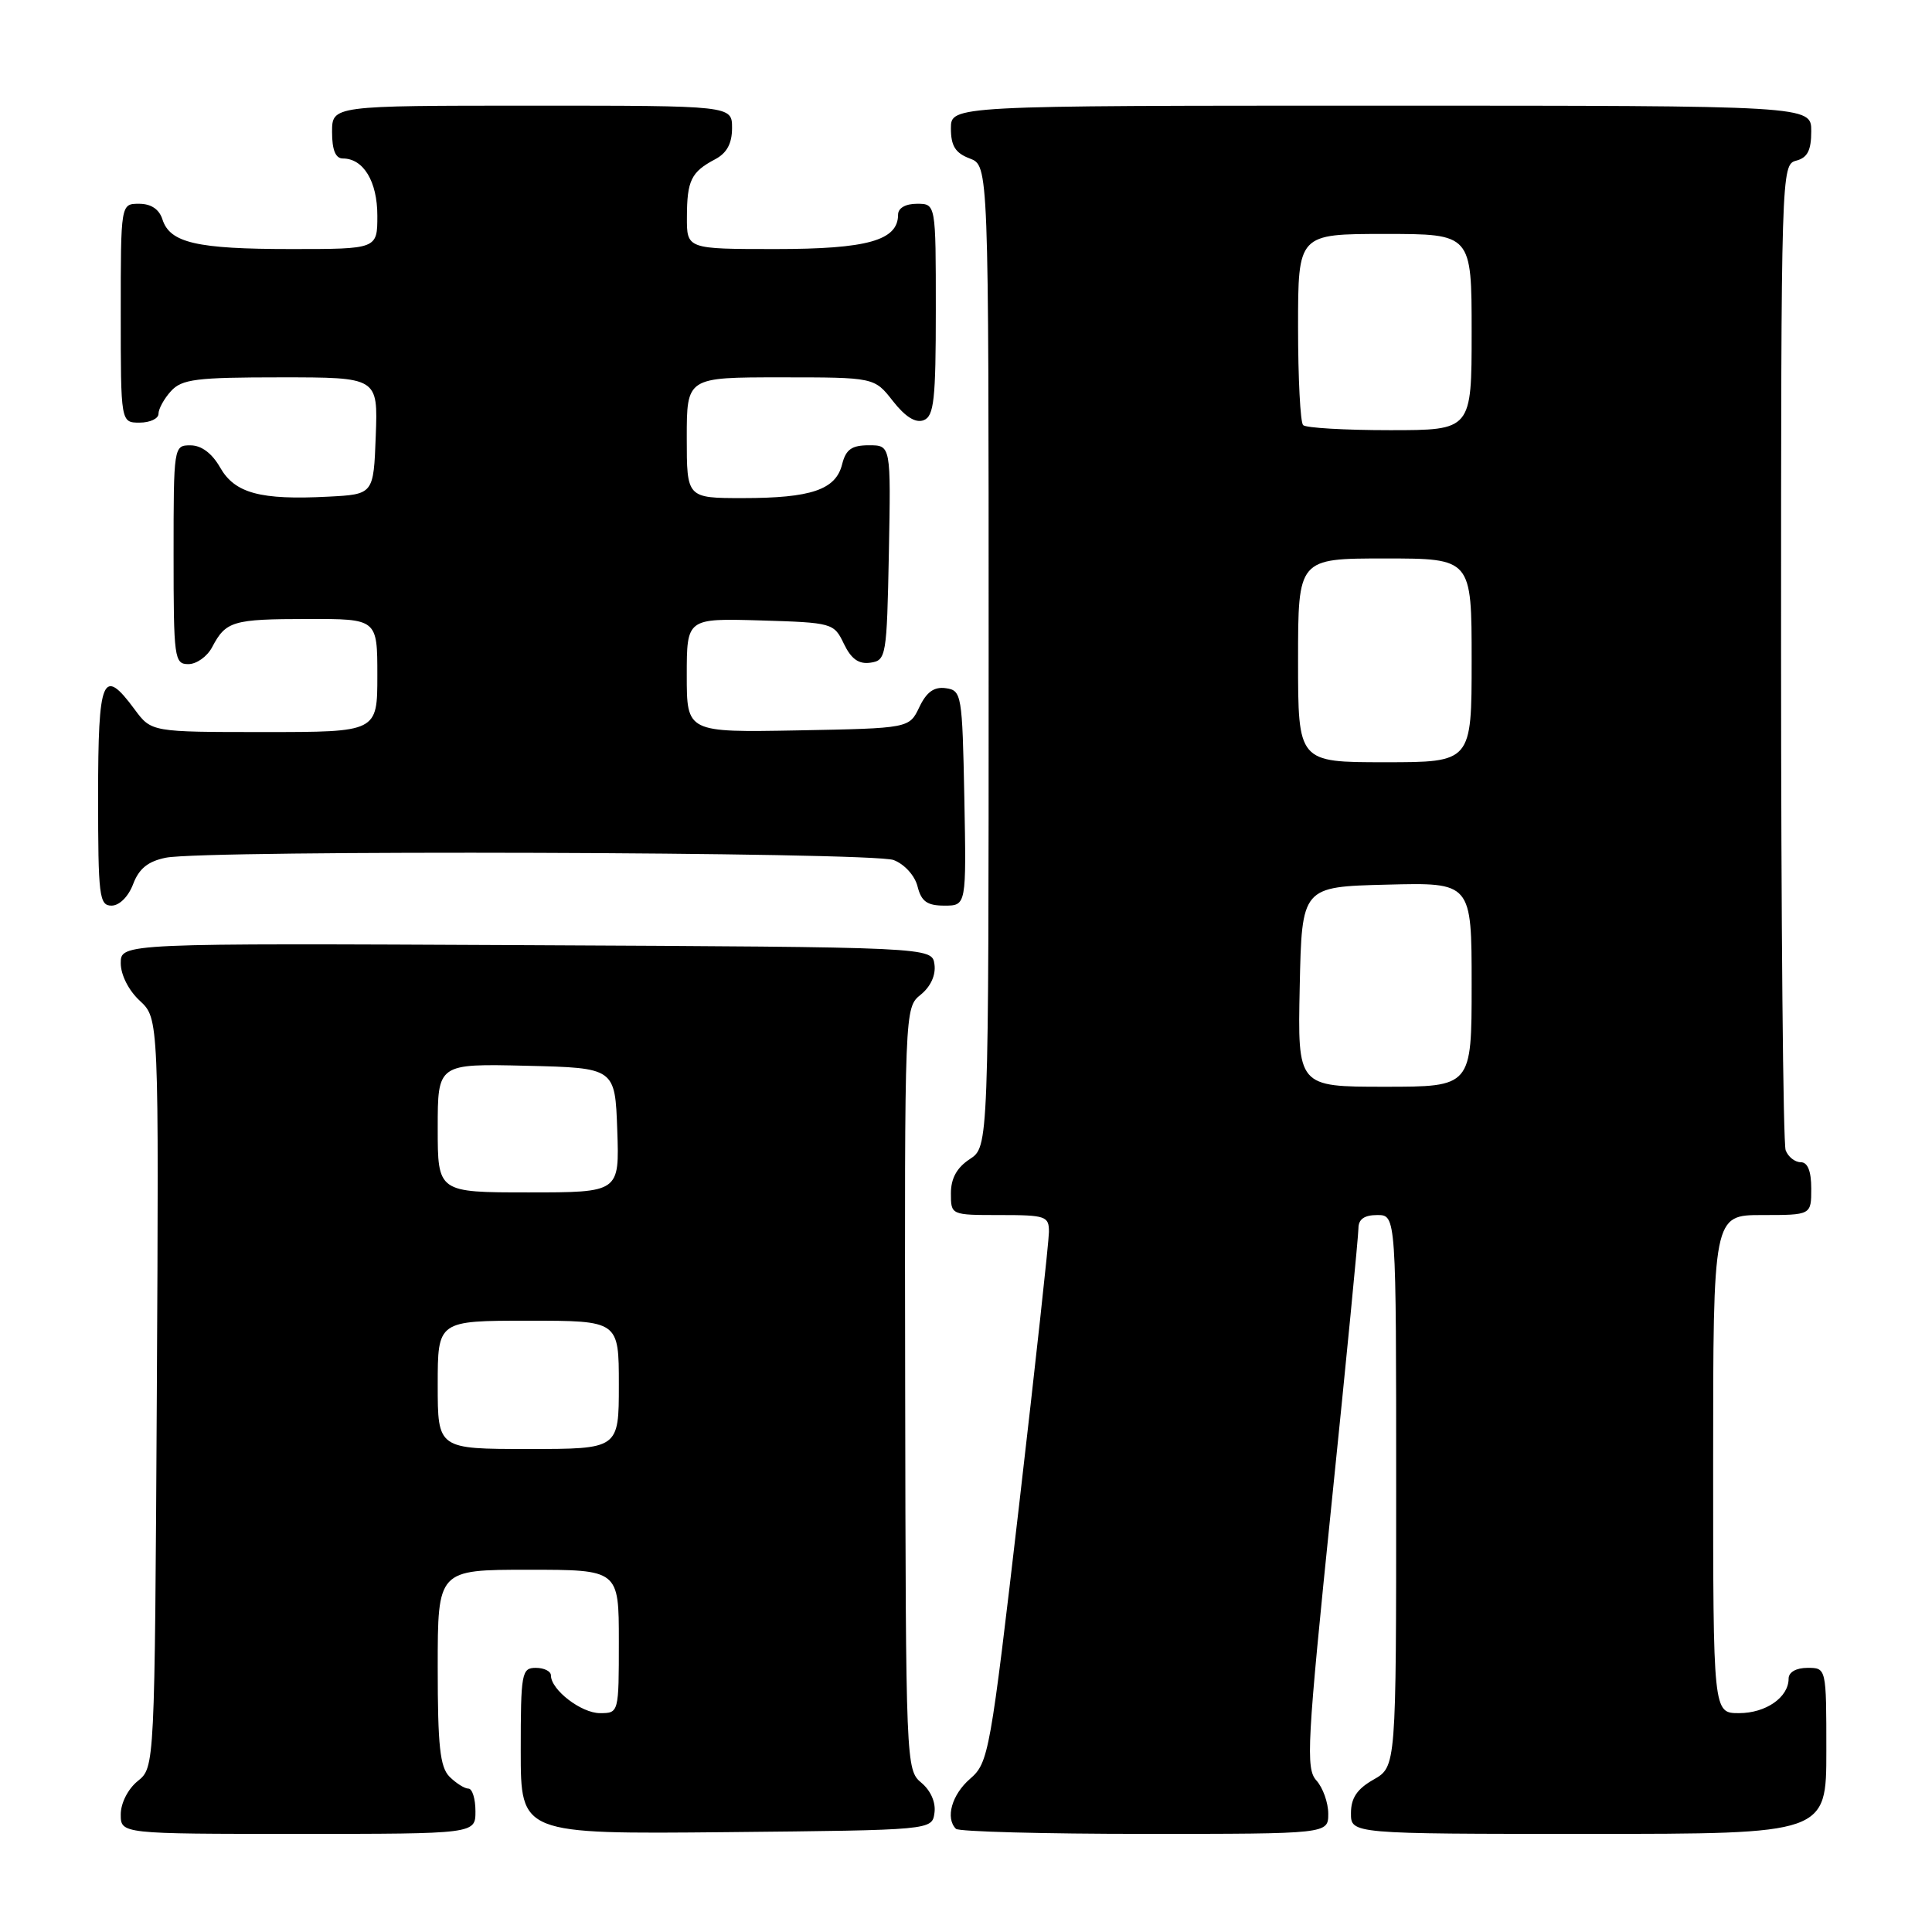 <?xml version="1.0" encoding="UTF-8" standalone="no"?>
<!DOCTYPE svg PUBLIC "-//W3C//DTD SVG 1.1//EN" "http://www.w3.org/Graphics/SVG/1.1/DTD/svg11.dtd" >
<svg xmlns="http://www.w3.org/2000/svg" xmlns:xlink="http://www.w3.org/1999/xlink" version="1.1" viewBox="0 0 256 256">
 <g >
 <path fill="currentColor"
d=" M 63.00 240.00 C 63.00 238.35 62.58 237.00 62.07 237.00 C 61.56 237.00 60.44 236.29 59.57 235.43 C 58.30 234.16 58.00 231.35 58.00 220.93 C 58.00 208.00 58.00 208.00 70.00 208.00 C 82.00 208.00 82.00 208.00 82.00 217.50 C 82.00 226.97 81.99 227.00 79.50 227.00 C 77.02 227.00 73.00 223.91 73.00 222.00 C 73.00 221.45 72.10 221.00 71.00 221.00 C 69.12 221.00 69.00 221.67 69.00 232.02 C 69.00 243.03 69.00 243.03 96.25 242.77 C 123.50 242.50 123.50 242.50 123.82 240.22 C 124.02 238.84 123.33 237.26 122.08 236.22 C 120.05 234.53 120.02 233.75 119.94 184.02 C 119.86 133.56 119.86 133.53 122.00 131.80 C 123.33 130.72 124.02 129.19 123.82 127.78 C 123.50 125.50 123.50 125.50 69.75 125.24 C 16.00 124.98 16.00 124.98 16.00 127.63 C 16.00 129.17 17.05 131.25 18.53 132.61 C 21.05 134.96 21.05 134.96 20.78 184.57 C 20.50 234.18 20.50 234.18 18.25 236.00 C 16.96 237.04 16.00 238.93 16.00 240.41 C 16.00 243.00 16.00 243.00 39.50 243.00 C 63.00 243.00 63.00 243.00 63.00 240.00 Z  M 176.00 240.33 C 176.00 238.86 175.29 236.88 174.43 235.92 C 173.00 234.35 173.18 231.08 176.43 199.35 C 178.40 180.18 180.00 163.71 180.00 162.75 C 180.00 161.55 180.78 161.00 182.50 161.00 C 185.00 161.00 185.00 161.00 185.00 197.55 C 185.00 234.09 185.00 234.09 182.01 235.80 C 179.82 237.04 179.01 238.25 179.01 240.25 C 179.00 243.00 179.00 243.00 210.50 243.00 C 242.00 243.00 242.00 243.00 242.00 232.00 C 242.00 221.00 242.00 221.00 239.50 221.00 C 238.00 221.00 237.00 221.57 237.00 222.43 C 237.00 224.90 233.99 227.00 230.43 227.00 C 227.00 227.00 227.00 227.00 227.00 194.00 C 227.00 161.00 227.00 161.00 233.50 161.00 C 240.00 161.00 240.00 161.00 240.00 157.50 C 240.00 155.18 239.53 154.00 238.61 154.00 C 237.84 154.00 236.94 153.29 236.61 152.42 C 236.27 151.55 236.00 121.81 236.00 86.32 C 236.00 22.65 236.03 21.81 238.00 21.29 C 239.50 20.90 240.00 19.93 240.00 17.38 C 240.00 14.00 240.00 14.00 183.00 14.00 C 126.00 14.00 126.00 14.00 126.00 17.02 C 126.00 19.33 126.59 20.28 128.50 21.00 C 131.00 21.95 131.00 21.95 131.00 86.95 C 131.00 151.95 131.00 151.95 128.50 153.59 C 126.79 154.71 126.00 156.14 126.00 158.12 C 126.00 161.00 126.00 161.00 132.50 161.00 C 138.58 161.00 139.00 161.15 138.99 163.25 C 138.98 164.49 137.20 180.80 135.03 199.50 C 131.21 232.39 131.00 233.57 128.54 235.70 C 126.12 237.80 125.24 240.91 126.67 242.33 C 127.03 242.70 138.28 243.00 151.67 243.00 C 176.00 243.00 176.00 243.00 176.00 240.33 Z  M 17.64 117.15 C 18.42 115.09 19.61 114.13 21.98 113.65 C 27.25 112.60 115.57 112.88 118.41 113.96 C 119.85 114.51 121.22 116.02 121.58 117.46 C 122.08 119.45 122.85 120.00 125.14 120.00 C 128.05 120.00 128.05 120.00 127.78 105.75 C 127.51 91.99 127.42 91.49 125.33 91.19 C 123.78 90.97 122.78 91.68 121.82 93.69 C 120.48 96.50 120.48 96.50 105.74 96.78 C 91.00 97.05 91.00 97.05 91.00 89.49 C 91.00 81.93 91.00 81.93 100.74 82.21 C 110.31 82.50 110.50 82.55 111.82 85.31 C 112.79 87.32 113.78 88.03 115.33 87.81 C 117.42 87.51 117.51 87.01 117.78 73.25 C 118.05 59.00 118.05 59.00 115.14 59.00 C 112.85 59.00 112.08 59.55 111.58 61.54 C 110.74 64.89 107.48 66.00 98.43 66.00 C 91.00 66.00 91.00 66.00 91.00 58.00 C 91.00 50.00 91.00 50.00 103.43 50.00 C 115.86 50.00 115.86 50.00 118.32 53.15 C 119.96 55.24 121.32 56.09 122.39 55.68 C 123.76 55.15 124.00 53.00 124.00 41.03 C 124.00 27.00 124.00 27.00 121.50 27.00 C 119.99 27.00 119.00 27.57 119.00 28.44 C 119.00 31.86 114.93 33.00 102.78 33.00 C 91.00 33.00 91.00 33.00 91.02 28.75 C 91.03 23.91 91.59 22.78 94.75 21.11 C 96.31 20.29 97.00 19.02 97.00 16.96 C 97.00 14.00 97.00 14.00 70.50 14.00 C 44.00 14.00 44.00 14.00 44.00 17.50 C 44.00 19.87 44.46 21.00 45.43 21.00 C 48.16 21.00 50.00 24.05 50.00 28.57 C 50.00 33.00 50.00 33.00 38.57 33.00 C 26.05 33.00 22.51 32.18 21.52 29.06 C 21.09 27.72 20.01 27.00 18.43 27.00 C 16.00 27.00 16.00 27.00 16.00 41.50 C 16.00 56.00 16.00 56.00 18.50 56.00 C 19.88 56.00 21.00 55.47 21.00 54.83 C 21.00 54.18 21.74 52.83 22.65 51.83 C 24.10 50.24 25.98 50.00 37.20 50.00 C 50.08 50.00 50.08 50.00 49.79 57.75 C 49.50 65.50 49.50 65.50 43.50 65.81 C 34.50 66.28 31.11 65.36 29.17 61.95 C 28.10 60.07 26.69 59.01 25.25 59.01 C 23.02 59.00 23.00 59.13 23.00 73.50 C 23.00 87.25 23.10 88.00 24.96 88.00 C 26.05 88.00 27.46 86.99 28.11 85.75 C 29.93 82.30 30.83 82.03 40.75 82.02 C 50.00 82.00 50.00 82.00 50.00 89.50 C 50.00 97.00 50.00 97.00 35.03 97.00 C 20.06 97.00 20.06 97.00 17.84 94.00 C 13.61 88.27 13.00 89.71 13.00 105.50 C 13.00 118.74 13.15 120.00 14.78 120.00 C 15.82 120.00 17.01 118.81 17.64 117.15 Z  M 58.00 183.50 C 58.00 175.00 58.00 175.00 70.00 175.00 C 82.00 175.00 82.00 175.00 82.00 183.50 C 82.00 192.00 82.00 192.00 70.00 192.00 C 58.00 192.00 58.00 192.00 58.00 183.50 Z  M 58.00 149.47 C 58.00 140.94 58.00 140.94 69.75 141.22 C 81.50 141.50 81.50 141.50 81.79 149.75 C 82.08 158.00 82.08 158.00 70.04 158.00 C 58.00 158.00 58.00 158.00 58.00 149.47 Z  M 172.22 130.75 C 172.50 117.50 172.50 117.50 183.75 117.22 C 195.00 116.93 195.00 116.93 195.00 130.47 C 195.00 144.00 195.00 144.00 183.47 144.00 C 171.94 144.00 171.94 144.00 172.22 130.75 Z  M 172.00 87.50 C 172.00 74.00 172.00 74.00 183.50 74.00 C 195.00 74.00 195.00 74.00 195.00 87.50 C 195.00 101.00 195.00 101.00 183.50 101.00 C 172.00 101.00 172.00 101.00 172.00 87.50 Z  M 172.67 56.33 C 172.30 55.97 172.00 50.12 172.00 43.33 C 172.00 31.00 172.00 31.00 183.50 31.00 C 195.00 31.00 195.00 31.00 195.00 44.00 C 195.00 57.00 195.00 57.00 184.17 57.00 C 178.21 57.00 173.03 56.70 172.67 56.33 Z "/>
</g>
</svg>